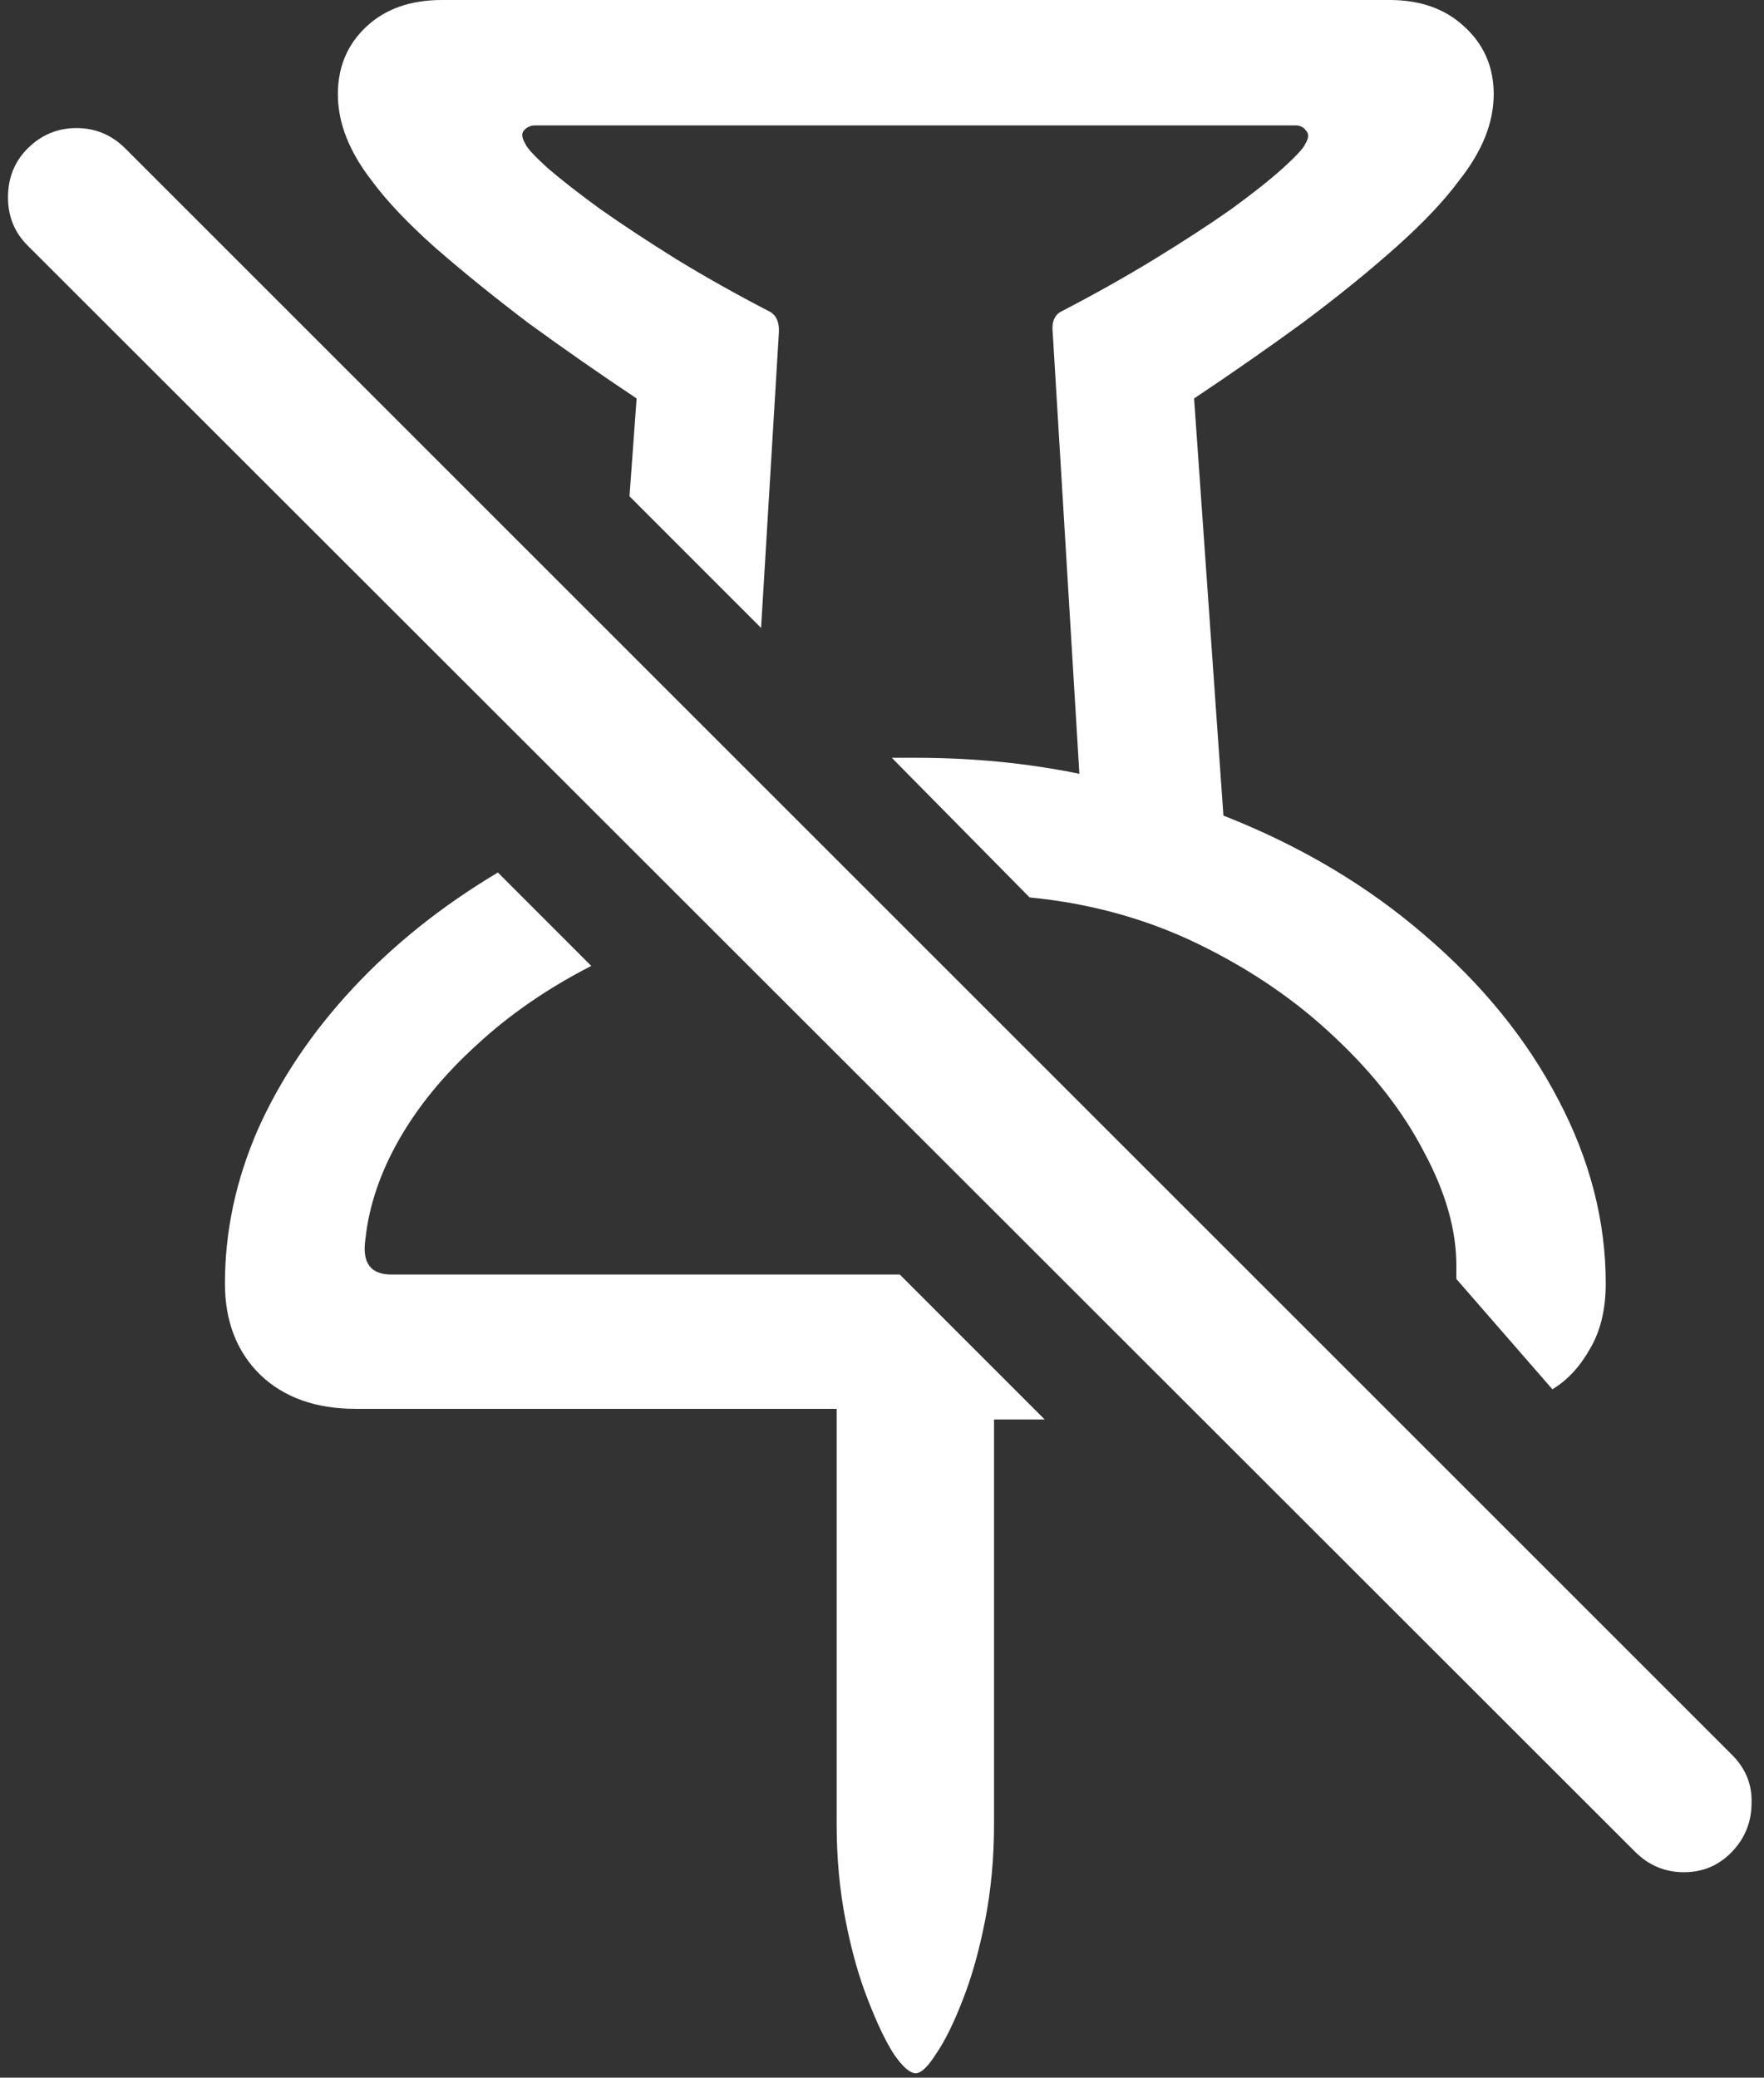<svg width="124" height="146" viewBox="0 0 124 146" fill="none" xmlns="http://www.w3.org/2000/svg">
<rect x="0" y="0" width="124" height="146" fill="#333333" stroke="none"/>
<path d="M15.812 90.188C15.812 92.854 16.646 95 18.312 96.625C19.979 98.208 22.208 99 25 99H58.812V128.188C58.812 130.562 59.021 132.812 59.438 134.938C59.854 137.062 60.375 138.917 61 140.5C61.625 142.125 62.229 143.396 62.812 144.312C63.438 145.229 63.958 145.688 64.375 145.688C64.75 145.688 65.229 145.229 65.812 144.312C66.438 143.396 67.062 142.125 67.688 140.5C68.312 138.917 68.833 137.062 69.25 134.938C69.667 132.812 69.875 130.562 69.875 128.188V99.75H73.438L63.25 89.562H27.5C26.042 89.562 25.438 88.729 25.688 87.062C25.938 84.729 26.729 82.396 28.062 80.062C29.396 77.729 31.208 75.521 33.5 73.438C35.792 71.312 38.479 69.458 41.562 67.875L35 61.312C31.083 63.646 27.688 66.354 24.812 69.438C21.938 72.521 19.708 75.833 18.125 79.375C16.583 82.917 15.812 86.521 15.812 90.188ZM23.75 6.625C23.75 8.625 24.542 10.646 26.125 12.688C27.167 14.104 28.646 15.667 30.562 17.375C32.521 19.083 34.708 20.854 37.125 22.688C39.583 24.479 42.125 26.25 44.75 28L44.25 34.875L53.5 44.125L54.75 23.375C54.792 22.625 54.562 22.125 54.062 21.875C51.729 20.667 49.542 19.438 47.5 18.188C45.5 16.938 43.729 15.771 42.188 14.688C40.646 13.562 39.417 12.604 38.5 11.812C37.583 10.979 37.062 10.417 36.938 10.125C36.688 9.708 36.646 9.396 36.812 9.188C37.021 8.938 37.292 8.812 37.625 8.812H91.062C91.396 8.812 91.646 8.938 91.812 9.188C92.021 9.396 92 9.708 91.75 10.125C91.625 10.417 91.104 10.979 90.188 11.812C89.312 12.604 88.104 13.562 86.562 14.688C85.021 15.771 83.229 16.938 81.188 18.188C79.146 19.438 76.958 20.667 74.625 21.875C74.125 22.125 73.917 22.625 74 23.375L75.875 54.375C72.208 53.625 68.375 53.25 64.375 53.25H62.688L72.375 63.062C76.667 63.479 80.646 64.583 84.312 66.375C87.979 68.167 91.167 70.354 93.875 72.938C96.583 75.479 98.667 78.167 100.125 81C101.625 83.792 102.375 86.438 102.375 88.938C102.375 89.104 102.375 89.271 102.375 89.438C102.375 89.562 102.375 89.708 102.375 89.875L109.125 97.625C110.167 97 111.042 96.062 111.75 94.812C112.5 93.562 112.875 92.021 112.875 90.188C112.875 85.812 111.771 81.521 109.562 77.312C107.354 73.062 104.229 69.208 100.188 65.75C96.146 62.25 91.417 59.438 86 57.312L83.938 28C86.562 26.25 89.104 24.479 91.562 22.688C94.021 20.854 96.208 19.083 98.125 17.375C100.042 15.667 101.521 14.104 102.562 12.688C104.188 10.646 105 8.625 105 6.625C105 4.708 104.312 3.125 102.938 1.875C101.604 0.625 99.854 0 97.688 0H31.062C28.854 0 27.083 0.625 25.75 1.875C24.417 3.125 23.75 4.708 23.75 6.625ZM1.938 17.25L114.938 130.125C115.896 131.083 117.042 131.562 118.375 131.562C119.708 131.562 120.833 131.083 121.75 130.125C122.667 129.167 123.125 128.021 123.125 126.688C123.167 125.396 122.708 124.271 121.75 123.312L8.812 10.438C7.854 9.479 6.708 9 5.375 9C4.042 9 2.896 9.479 1.938 10.438C1.021 11.354 0.562 12.5 0.562 13.875C0.562 15.208 1.021 16.333 1.938 17.25Z" fill="white"/>
</svg>
